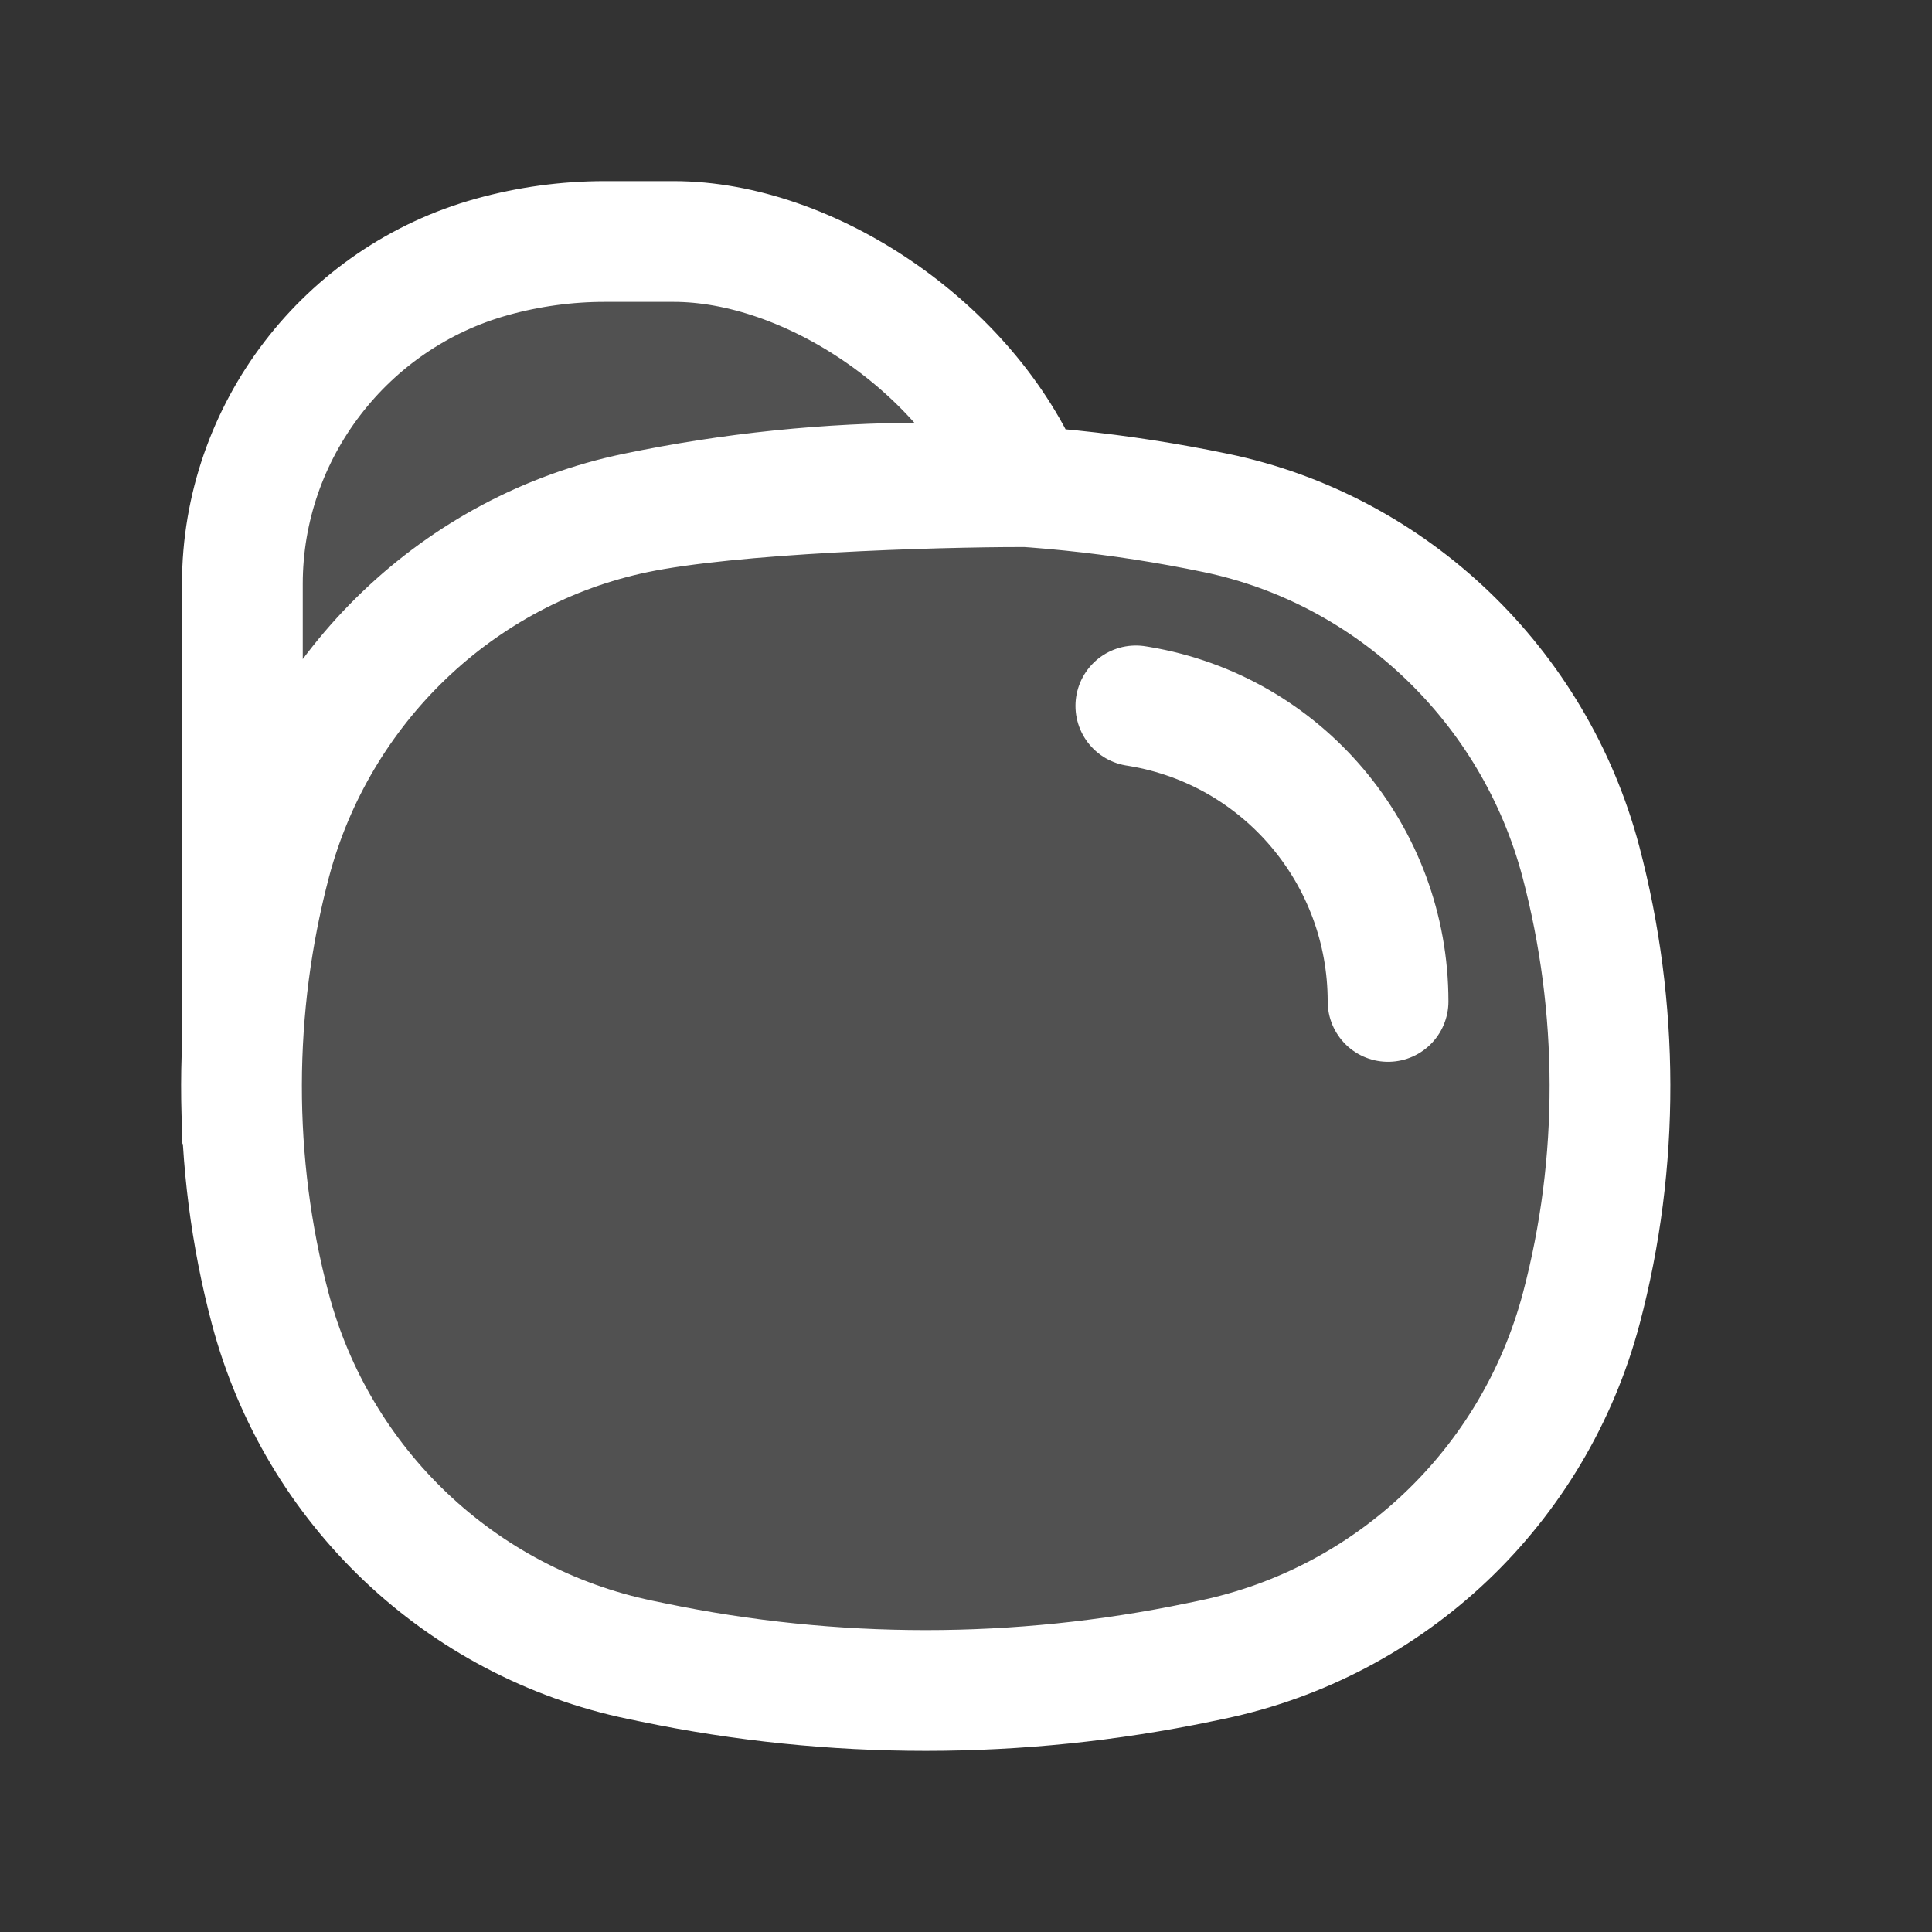 <svg  viewBox="0 0 24 24" fill="none" xmlns="http://www.w3.org/2000/svg">
<rect x="0" y="0" width="24" height="24" fill="#333333" stroke="none"/>
<path d="M3.362 10.703C3.939 8.524 5.699 6.828 7.897 6.372C10.274 5.877 12.726 5.877 15.103 6.372C17.301 6.828 19.061 8.524 19.638 10.703C20.116 12.513 20.123 14.441 19.644 16.251C19.058 18.464 17.279 20.155 15.047 20.619L14.892 20.651C12.654 21.116 10.346 21.116 8.108 20.651L7.953 20.619C5.721 20.155 3.942 18.464 3.356 16.251C2.877 14.441 2.884 12.513 3.362 10.703Z" fill="white" fill-opacity="0.15"/>
<path d="M3.011 12.995V7.252C3.011 5.36 4.297 3.693 6.113 3.191C6.566 3.065 7.04 3 7.51 3H8.368C10.049 3 12.022 4.311 12.746 6.045C11.54 6.045 9.084 6.125 7.897 6.372C5.699 6.828 3.939 8.524 3.362 10.703C3.164 11.453 3.047 12.222 3.011 12.995Z" fill="white" fill-opacity="0.15"/>
<path d="M3.011 13.996V14.014L3.012 14.016C3.012 14.01 3.012 14.003 3.011 13.996Z" fill="white" fill-opacity="0.15"/>
<path d="M3.362 10.703C2.884 12.513 2.877 14.441 3.356 16.251C3.942 18.464 5.721 20.155 7.953 20.619L8.108 20.651C10.346 21.116 12.654 21.116 14.892 20.651L15.047 20.619C17.279 20.155 19.058 18.464 19.644 16.251C20.123 14.441 20.116 12.513 19.638 10.703C19.061 8.524 17.301 6.828 15.103 6.372C12.726 5.877 10.274 5.877 7.897 6.372M3.362 10.703C3.939 8.524 5.699 6.828 7.897 6.372M3.362 10.703C3.164 11.453 3.047 12.222 3.011 12.995V7.252C3.011 5.36 4.297 3.693 6.113 3.191C6.566 3.065 7.04 3 7.51 3H8.368C10.049 3 12.022 4.311 12.746 6.045C11.54 6.045 9.084 6.125 7.897 6.372M14.11 8.769L14.153 8.776C15.936 9.075 17.243 10.624 17.243 12.44M3.011 13.996V14.014L3.012 14.016C3.012 14.01 3.012 14.003 3.011 13.996Z" stroke="white" stroke-width="1.5" stroke-linecap="round"/>
</svg>
